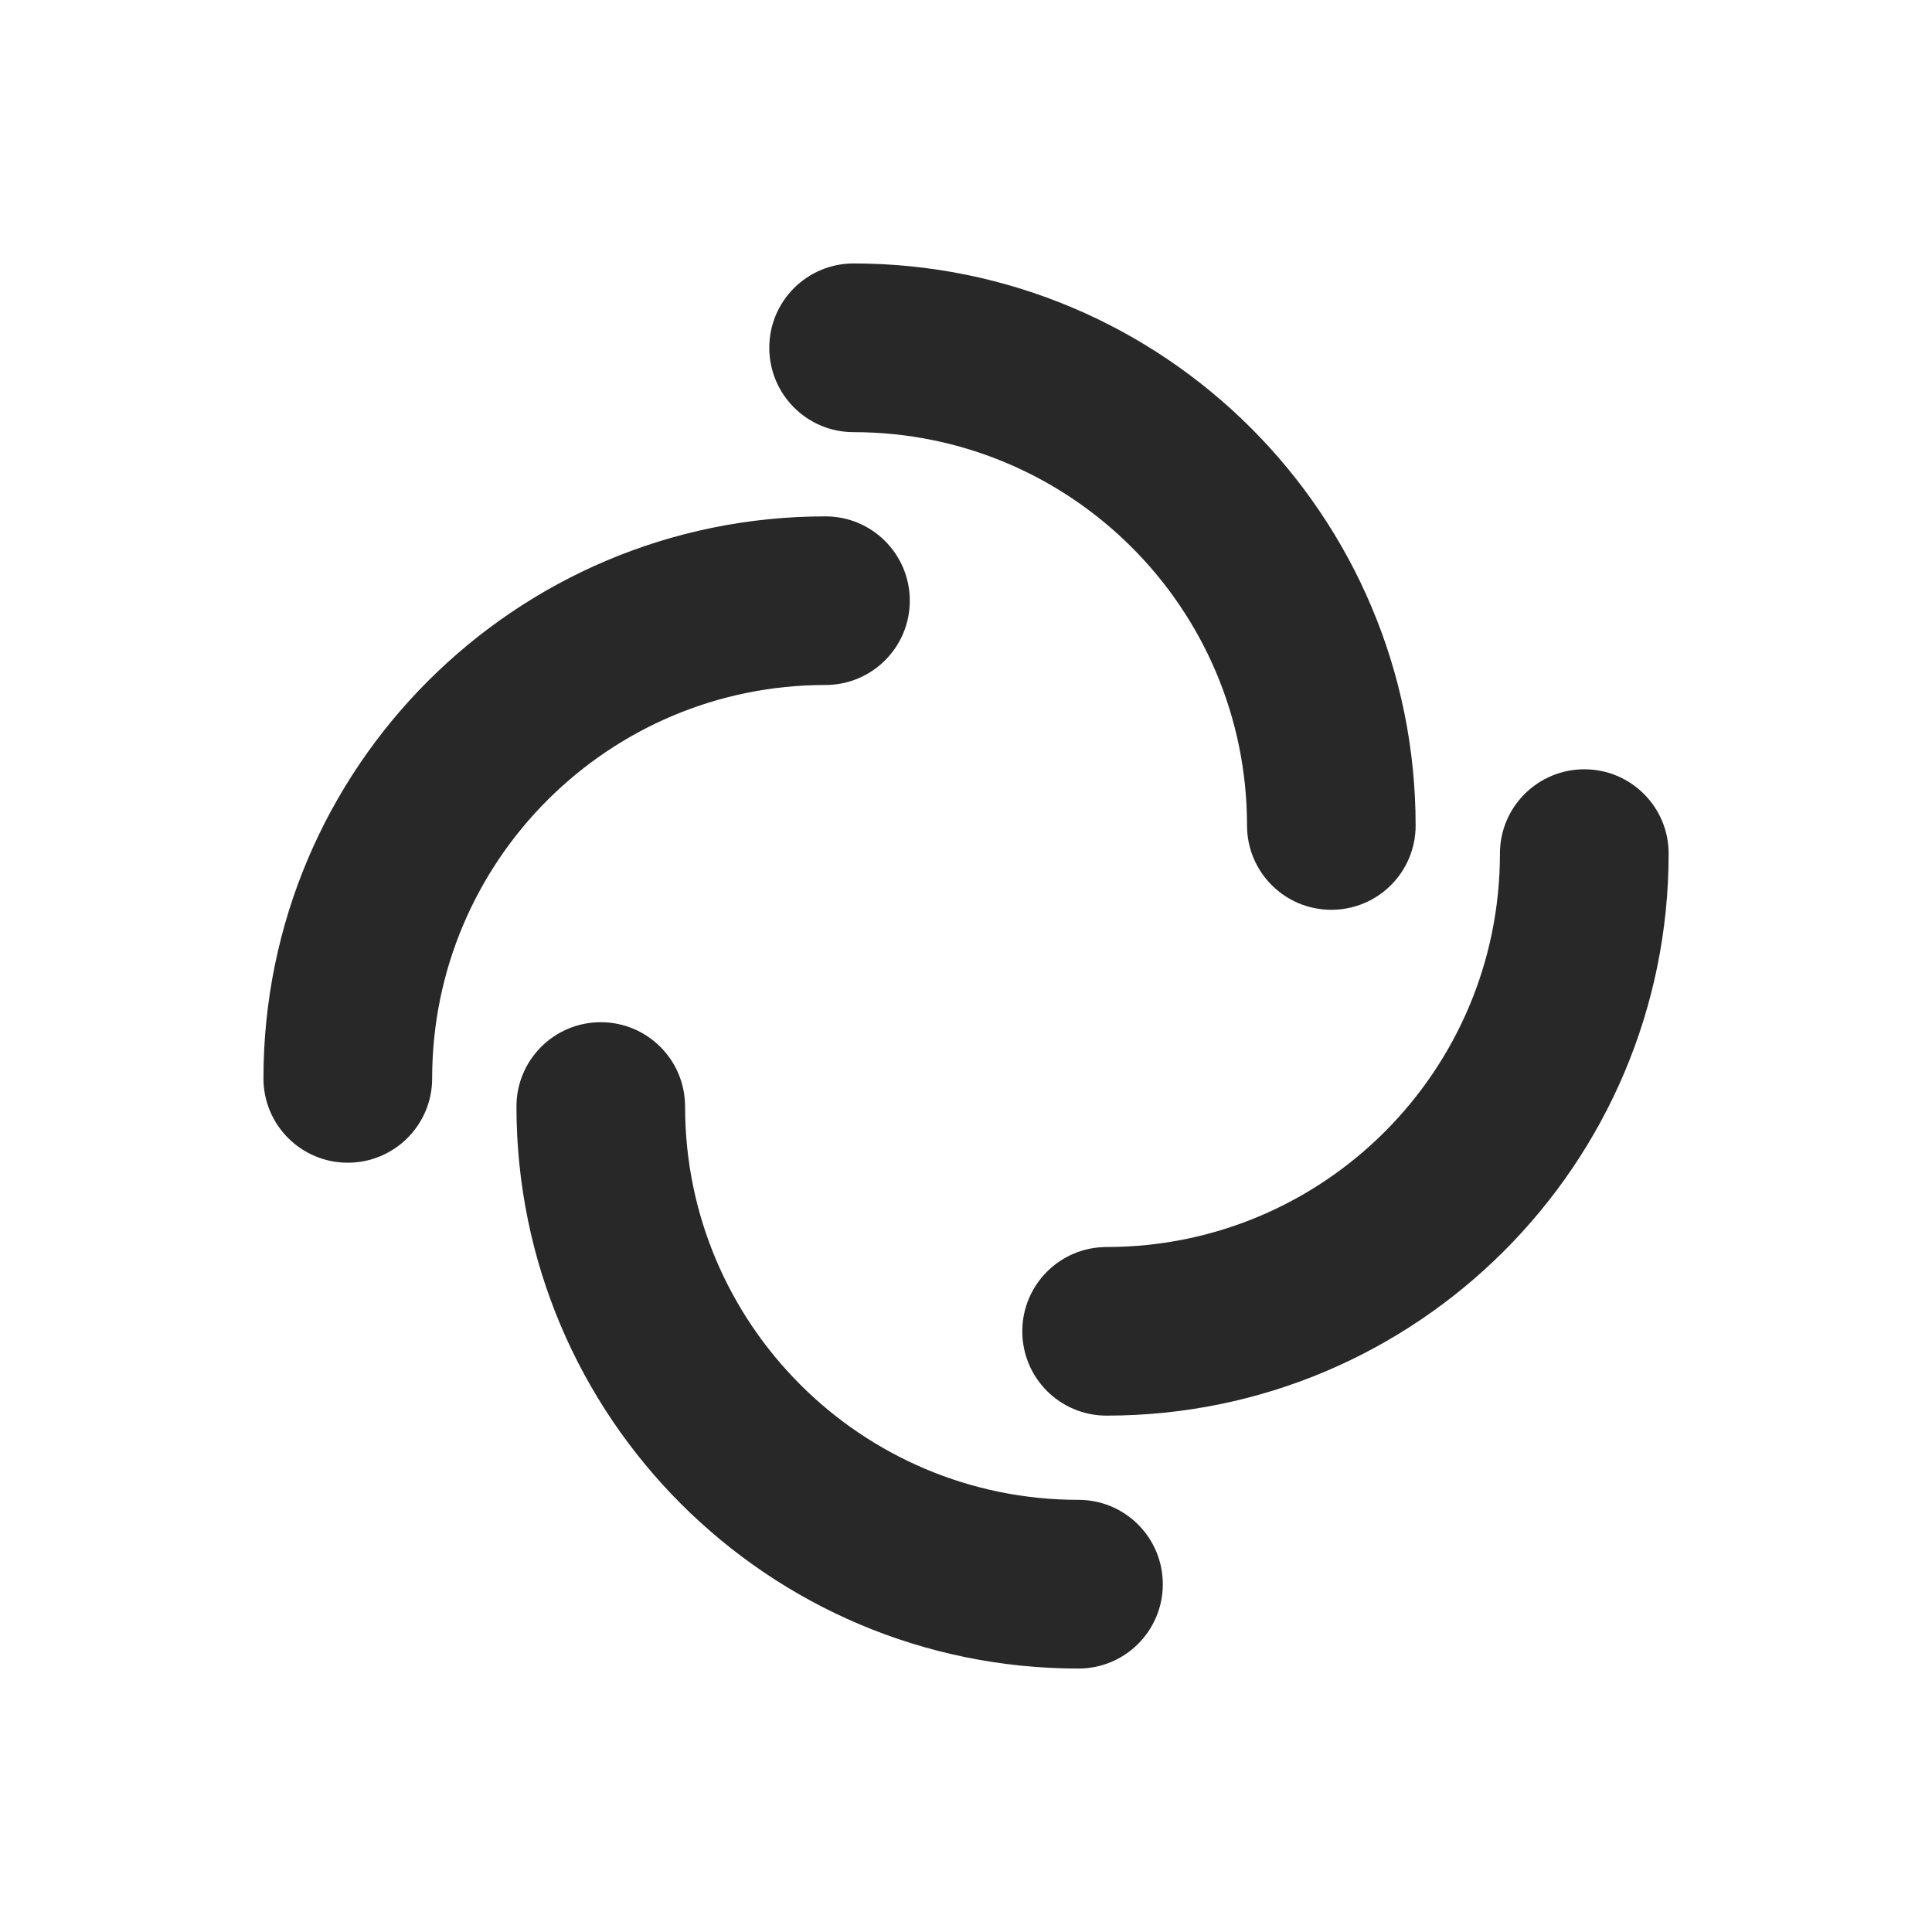 <svg width="22" height="22" version="1.1" xmlns="http://www.w3.org/2000/svg">
  <defs>
    <style id="current-color-scheme" type="text/css">.ColorScheme-Text { color:#282828; } .ColorScheme-Highlight { color:#458588; } .ColorScheme-NeutralText { color:#fe8019; } .ColorScheme-PositiveText { color:#689d6a; } .ColorScheme-NegativeText { color:#fb4934; }</style>
  </defs>
  <path class="ColorScheme-Text" d="m9.72 3c-0.53 0-0.96 0.429-0.96 0.96s0.429 0.961 0.96 0.961c2.474 0 4.48 2.005 4.48 4.479 0 0.53 0.429 0.96 0.96 0.96s0.96-0.429 0.96-0.96c0-3.535-2.865-6.4-6.4-6.4zm-0.32 2.88c-3.535 6e-6 -6.4 2.865-6.4 6.4 0 0.53 0.429 0.96 0.96 0.96 0.53 0 0.961-0.429 0.961-0.96 0-2.474 2.005-4.48 4.479-4.48 0.53 0 0.96-0.429 0.96-0.96 0-0.53-0.429-0.96-0.96-0.96zm8.641 2.88c-0.53 0-0.961 0.429-0.961 0.96 0 2.474-2.005 4.48-4.479 4.48-0.53 0-0.96 0.429-0.96 0.96s0.429 0.96 0.96 0.96c3.535 0 6.4-2.865 6.4-6.4 0-0.53-0.429-0.96-0.96-0.96zm-11.2 2.88c-0.53 0-0.96 0.429-0.96 0.96 0 3.535 2.865 6.4 6.4 6.4 0.53 0 0.96-0.429 0.96-0.96s-0.429-0.961-0.96-0.961c-2.474 0-4.48-2.005-4.48-4.479 0-0.53-0.429-0.96-0.96-0.96z" fill="currentColor"/>
</svg>
